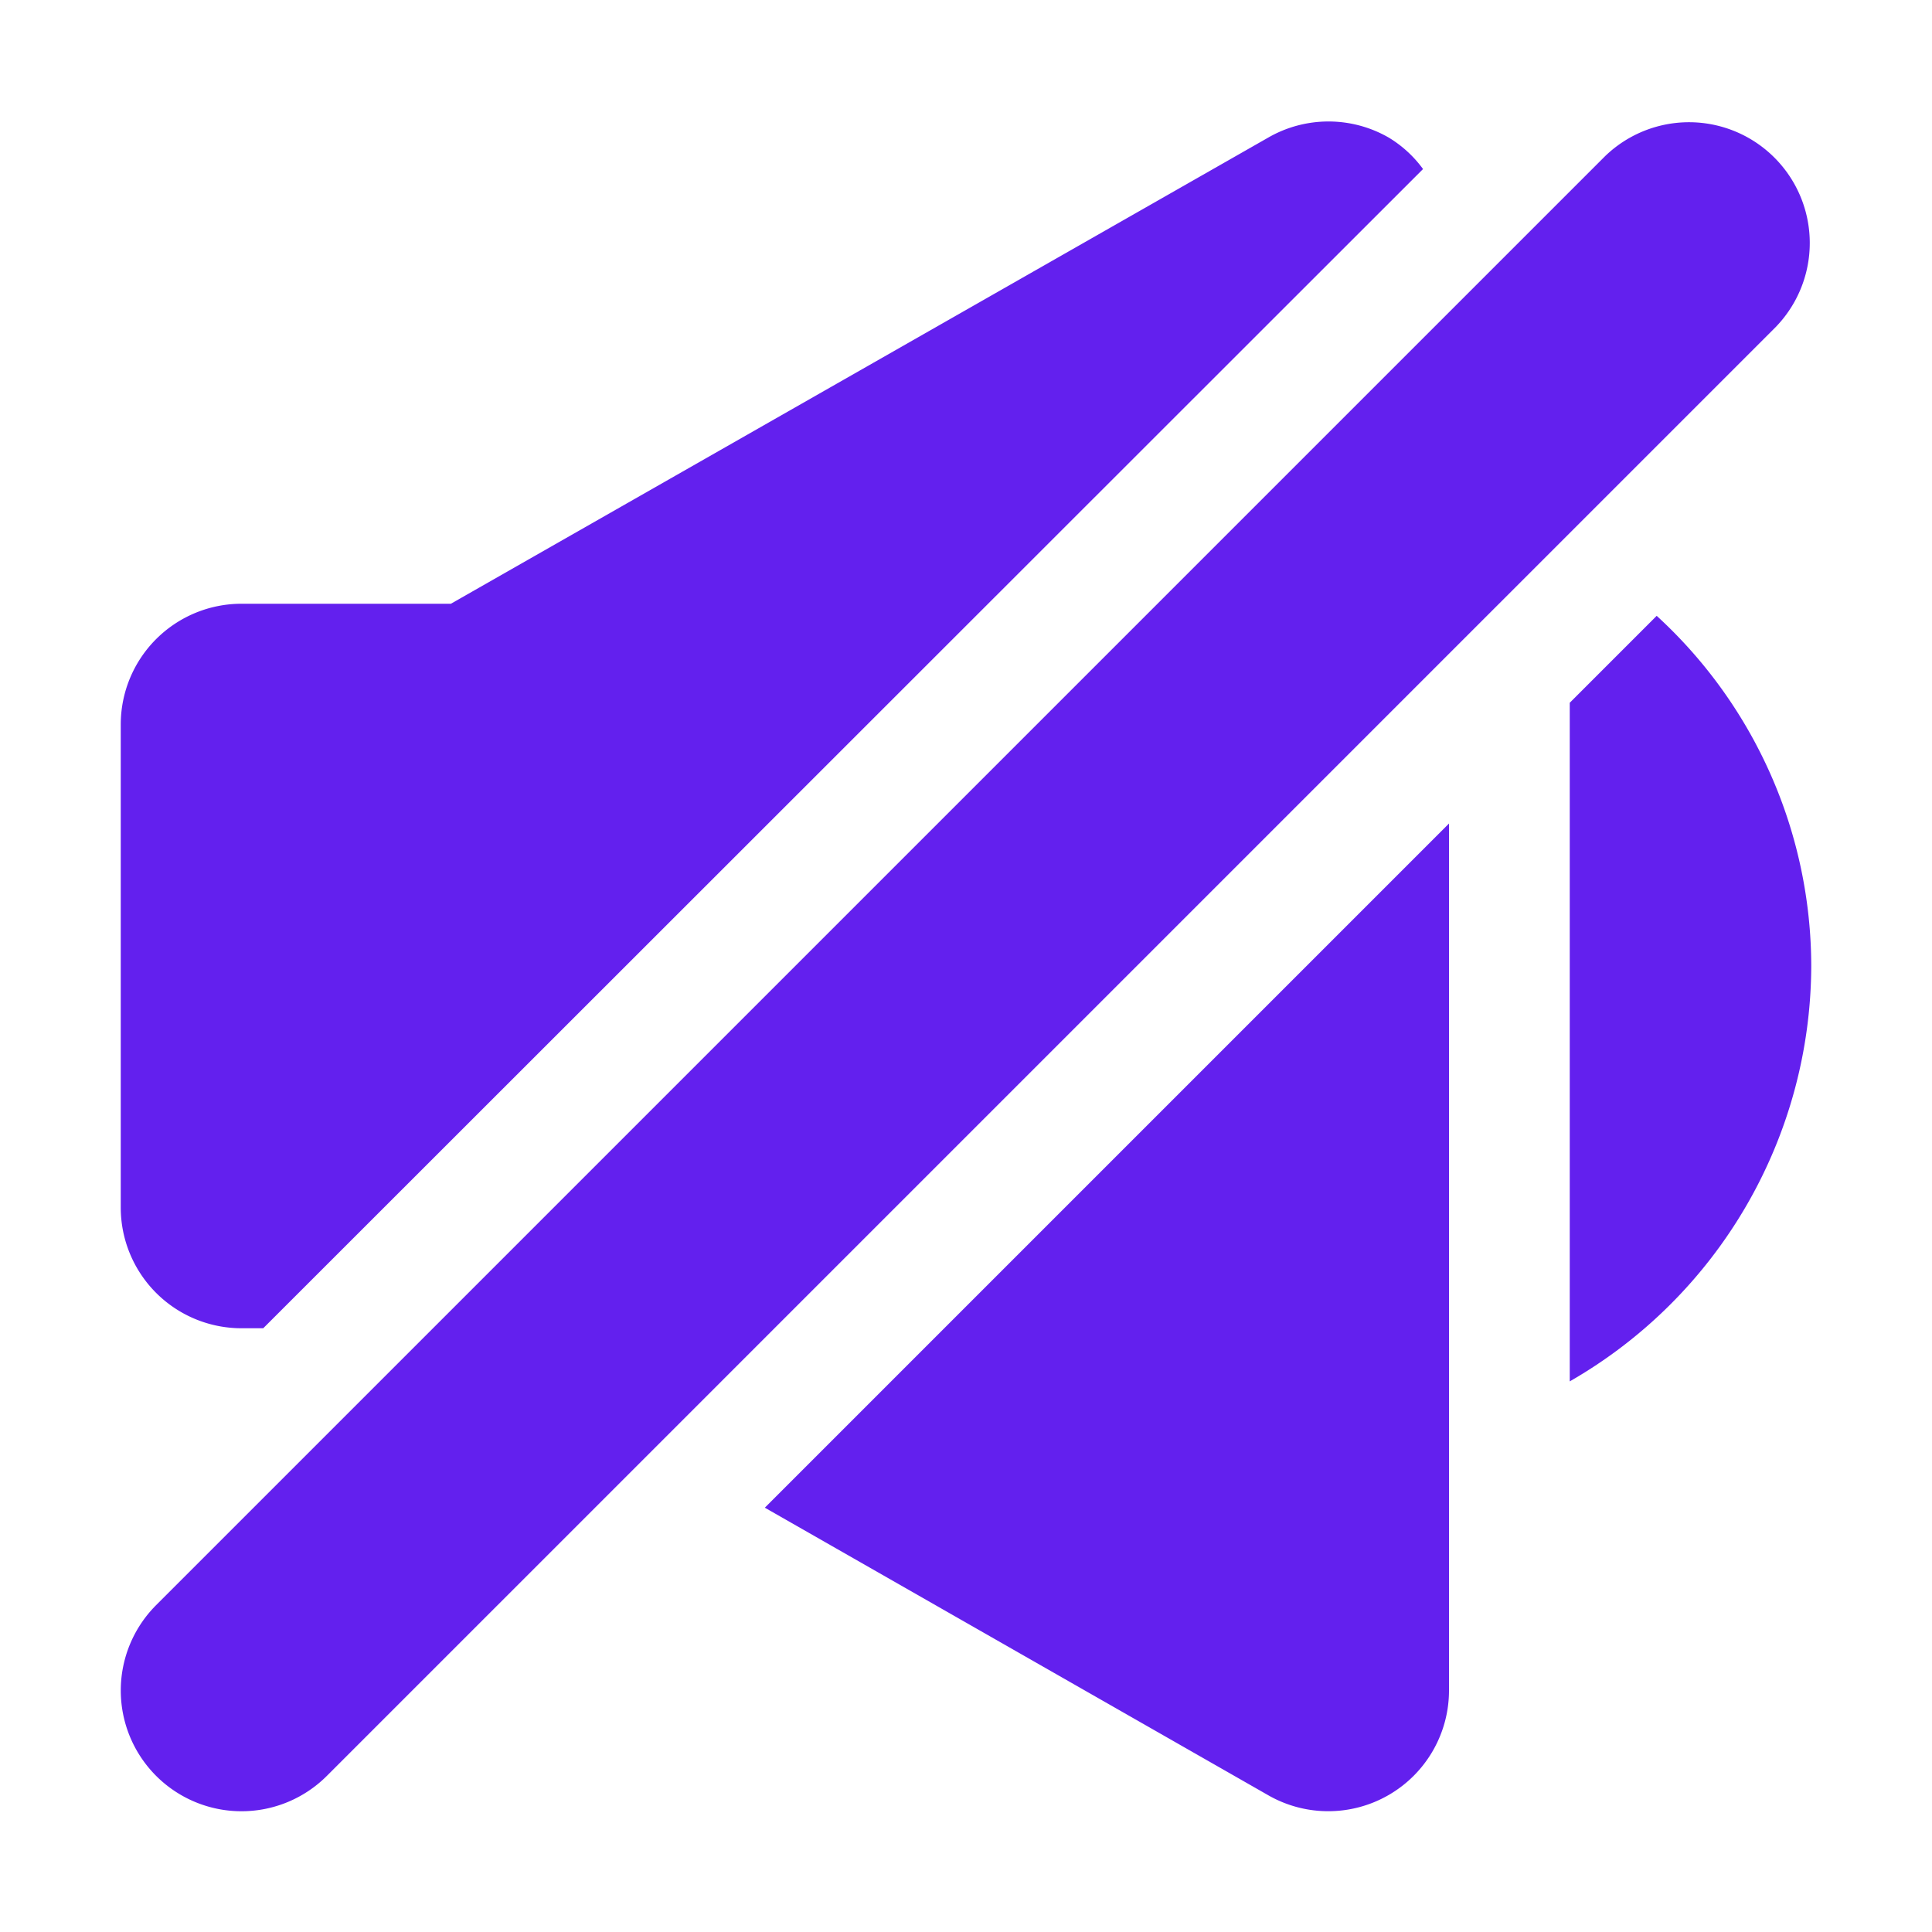 <svg data-name="Layer 1" viewBox="0 0 16 16" xmlns="http://www.w3.org/2000/svg"><path d="M2 11h.18l9.605-9.6a.977.977 0 0 0-.283-.26 1 1 0 0 0-1 0L3.734 5H2a1 1 0 0 0-1 1v4a1 1 0 0 0 1 1ZM6.334 12.486l4.17 2.382A1 1 0 0 0 12 14V6.82ZM2 15a1 1 0 0 1-.707-1.707l12-12a1 1 0 0 1 1.414 1.414l-12 12A1 1 0 0 1 2 15ZM15 8a3.98 3.98 0 0 1-2 3.44V5.82l.72-.72A3.94 3.94 0 0 1 15 8Z" fill="#6320ee" class="fill-000000"></path></svg>